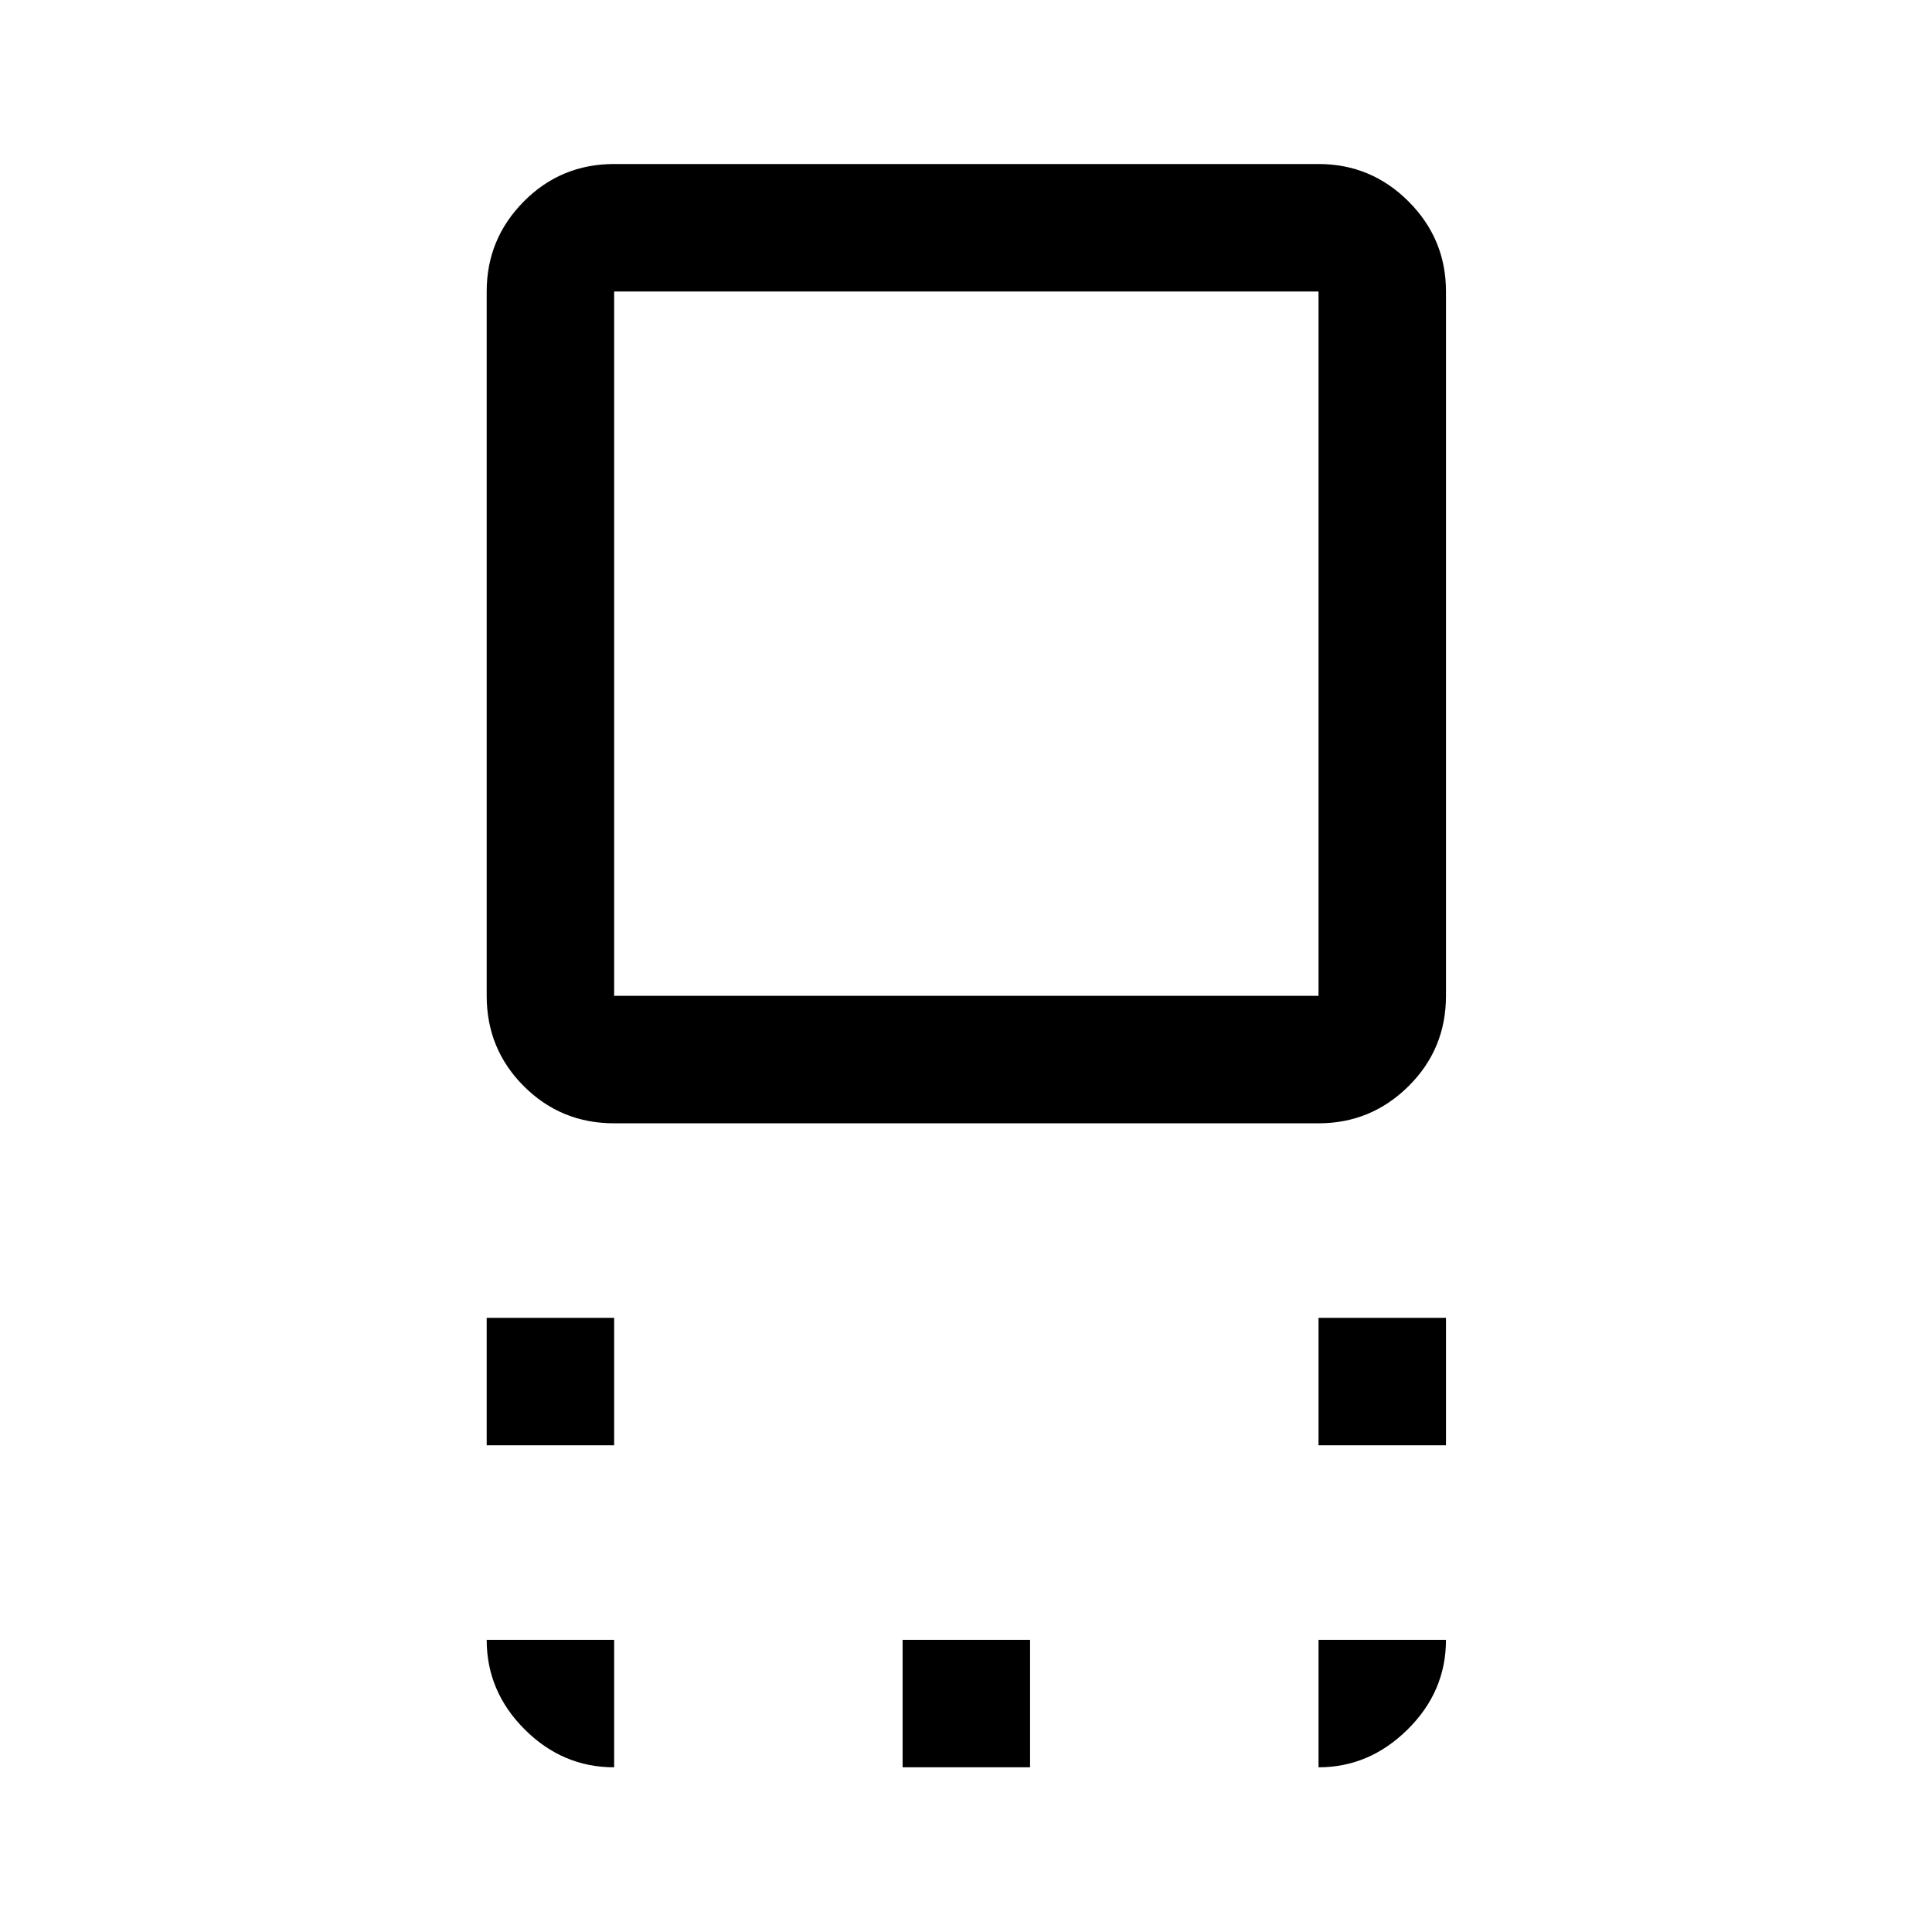 <svg xmlns="http://www.w3.org/2000/svg" height="40" viewBox="0 96 960 960" width="40"><path d="M305.166 654.167q-26.437 0-44.885-18.448-18.448-18.448-18.448-44.885V240.833q0-26.125 18.448-44.729t44.885-18.604h350.001q26.125 0 44.729 18.604t18.604 44.729v350.001q0 26.437-18.604 44.885-18.604 18.448-44.729 18.448H305.166Zm0-63.333h350.001V240.833H305.166v350.001Zm350.001 223.333v-63.333H718.5v63.333h-63.333Zm-413.334 0v-63.333h63.333v63.333h-63.333Zm206.667 160v-63.333h63.333v63.333H448.5ZM480 416Zm175.167 558.167v-63.333H718.5q0 25.666-19.031 44.499-19.031 18.834-44.302 18.834Zm-350.001 0q-25.625 0-44.479-18.854t-18.854-44.479h63.333v63.333Z"/></svg>